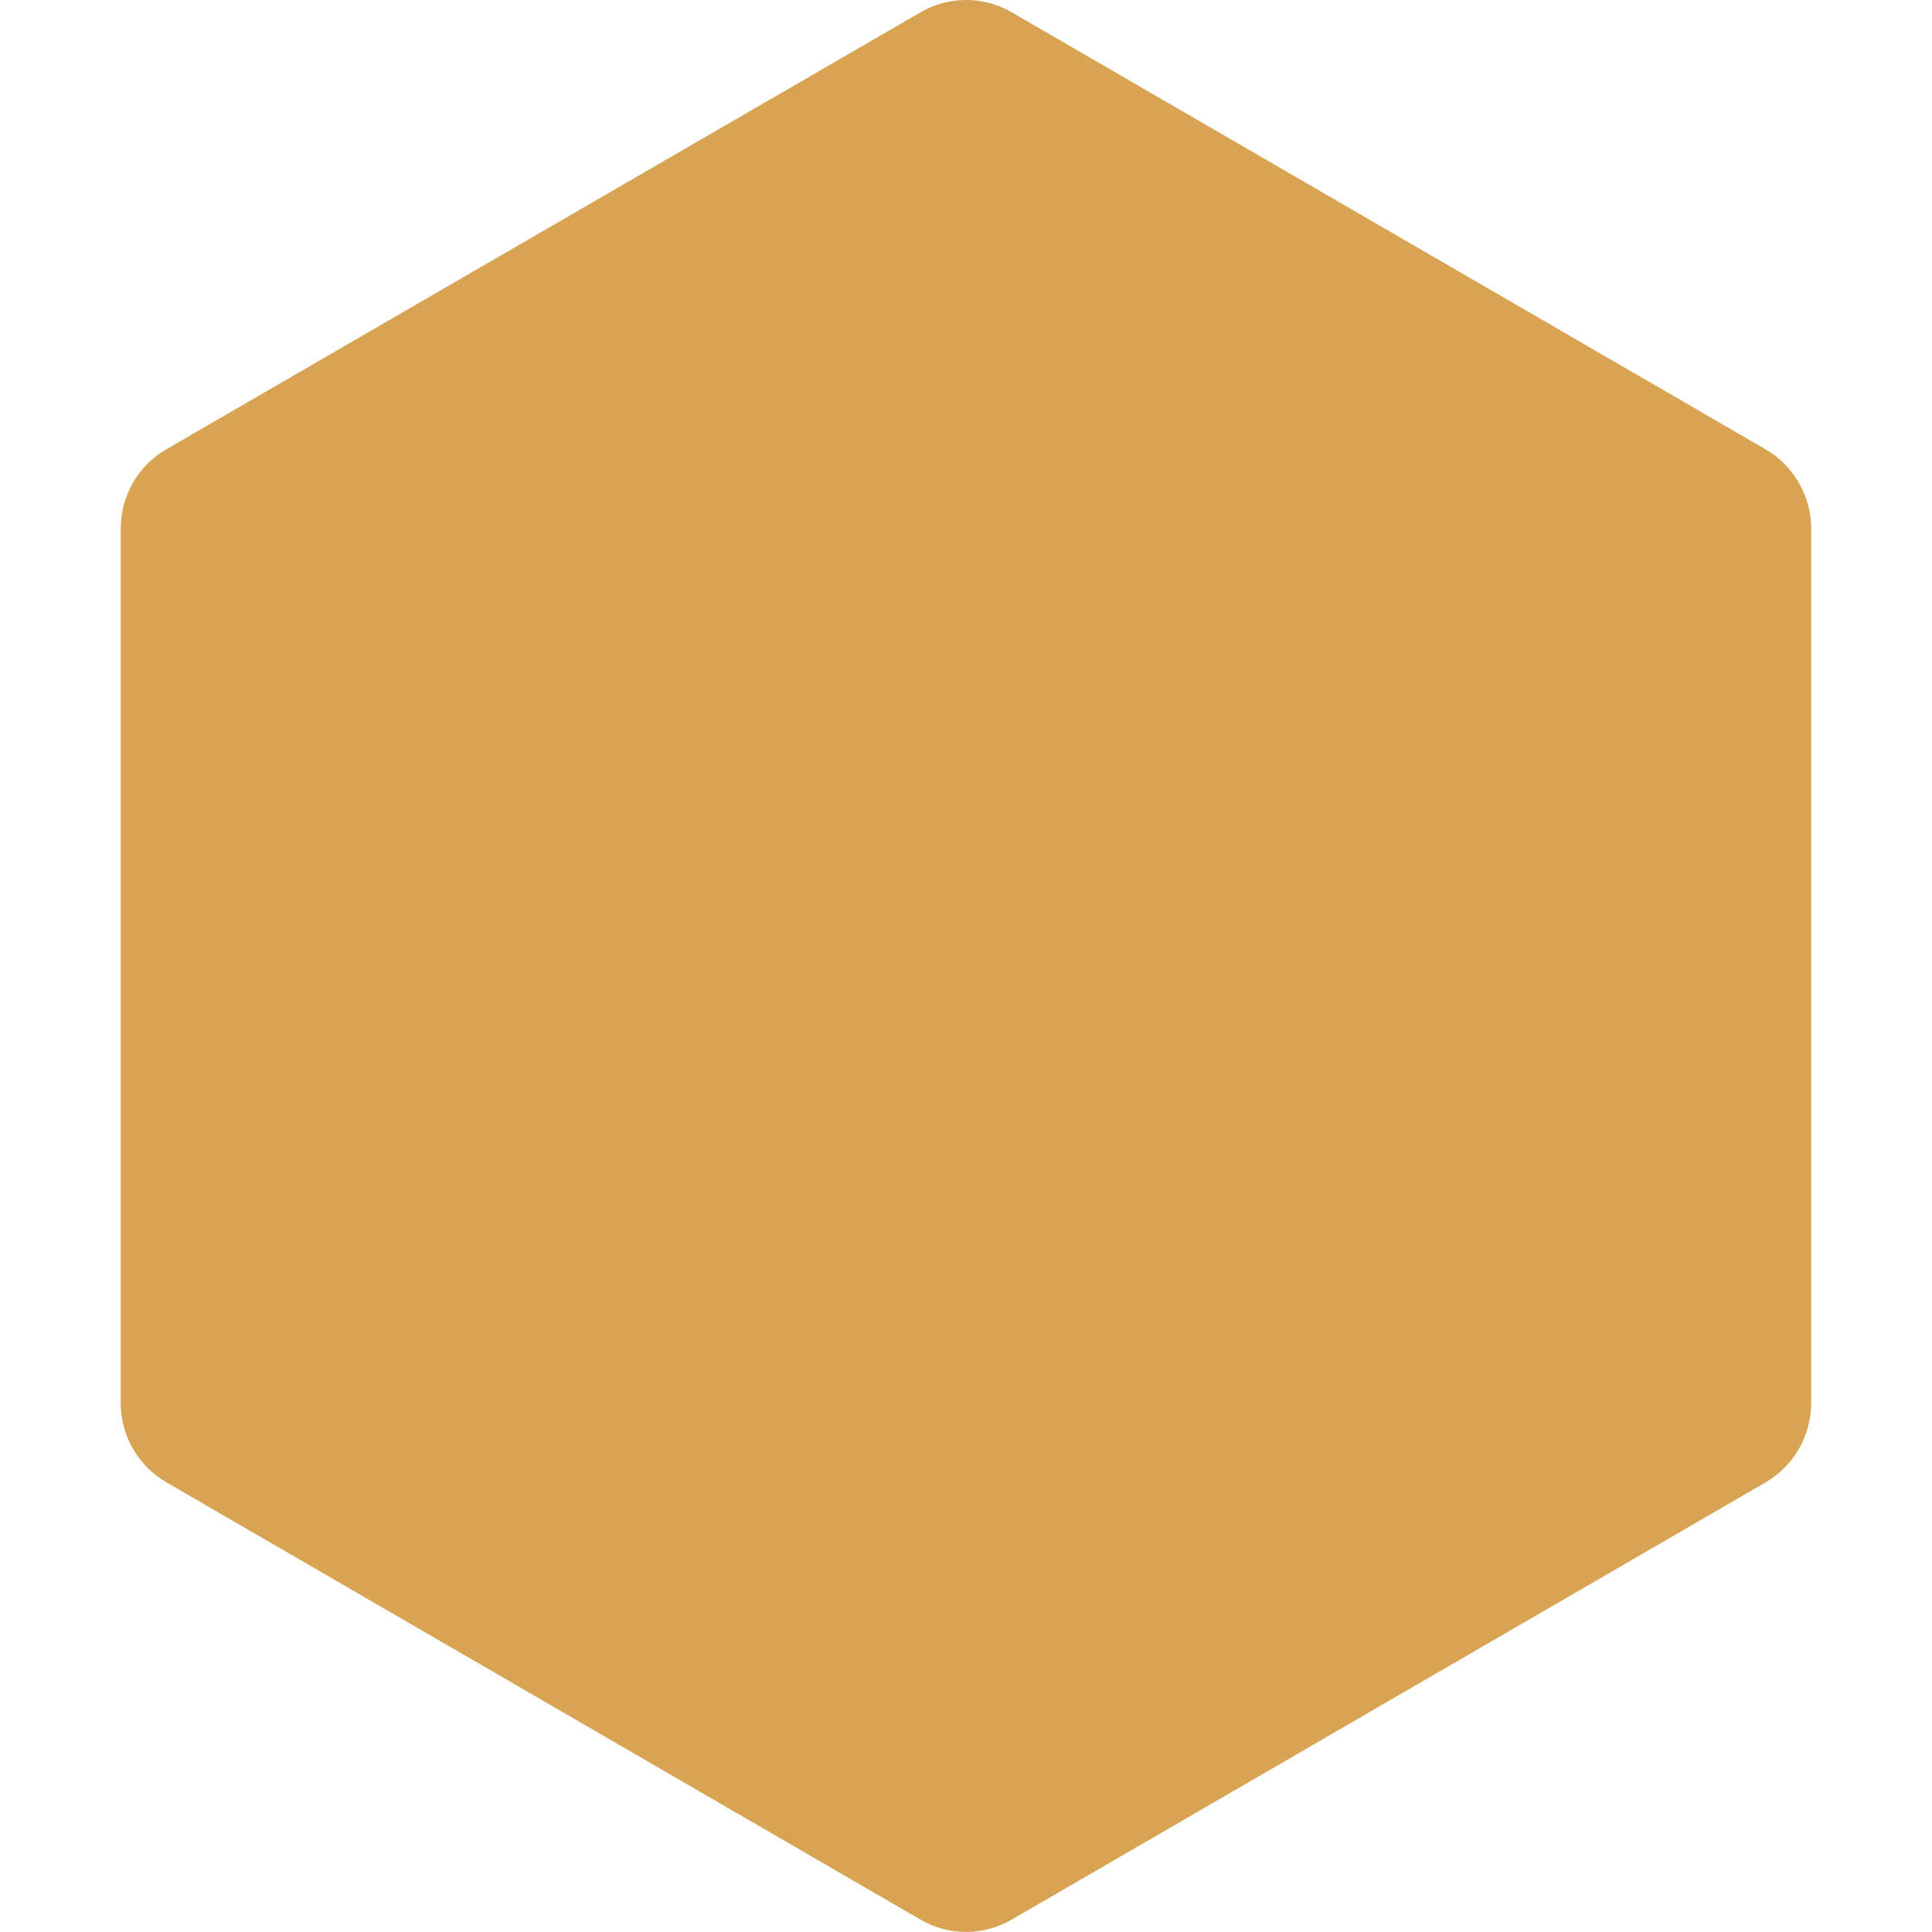 <svg xmlns="http://www.w3.org/2000/svg" enable-background="new 0 0 24 24" viewBox="0 0 24 24"><path fill="#d8a353" d="M1.5,6.566V17.43c0,0.404,0.215,0.78,0.564,0.982l9.372,5.435c0.35,0.203,0.78,0.203,1.13,0l9.368-5.433c0.35-0.205,0.564-0.578,0.565-0.982V6.566c0-0.404-0.216-0.78-0.566-0.984l-9.366-5.43c-0.35-0.203-0.782-0.203-1.13,0l-0.002,0.001l-9.372,5.43C1.713,5.787,1.499,6.162,1.5,6.566z" class="color000000 svgShape"/></svg>
